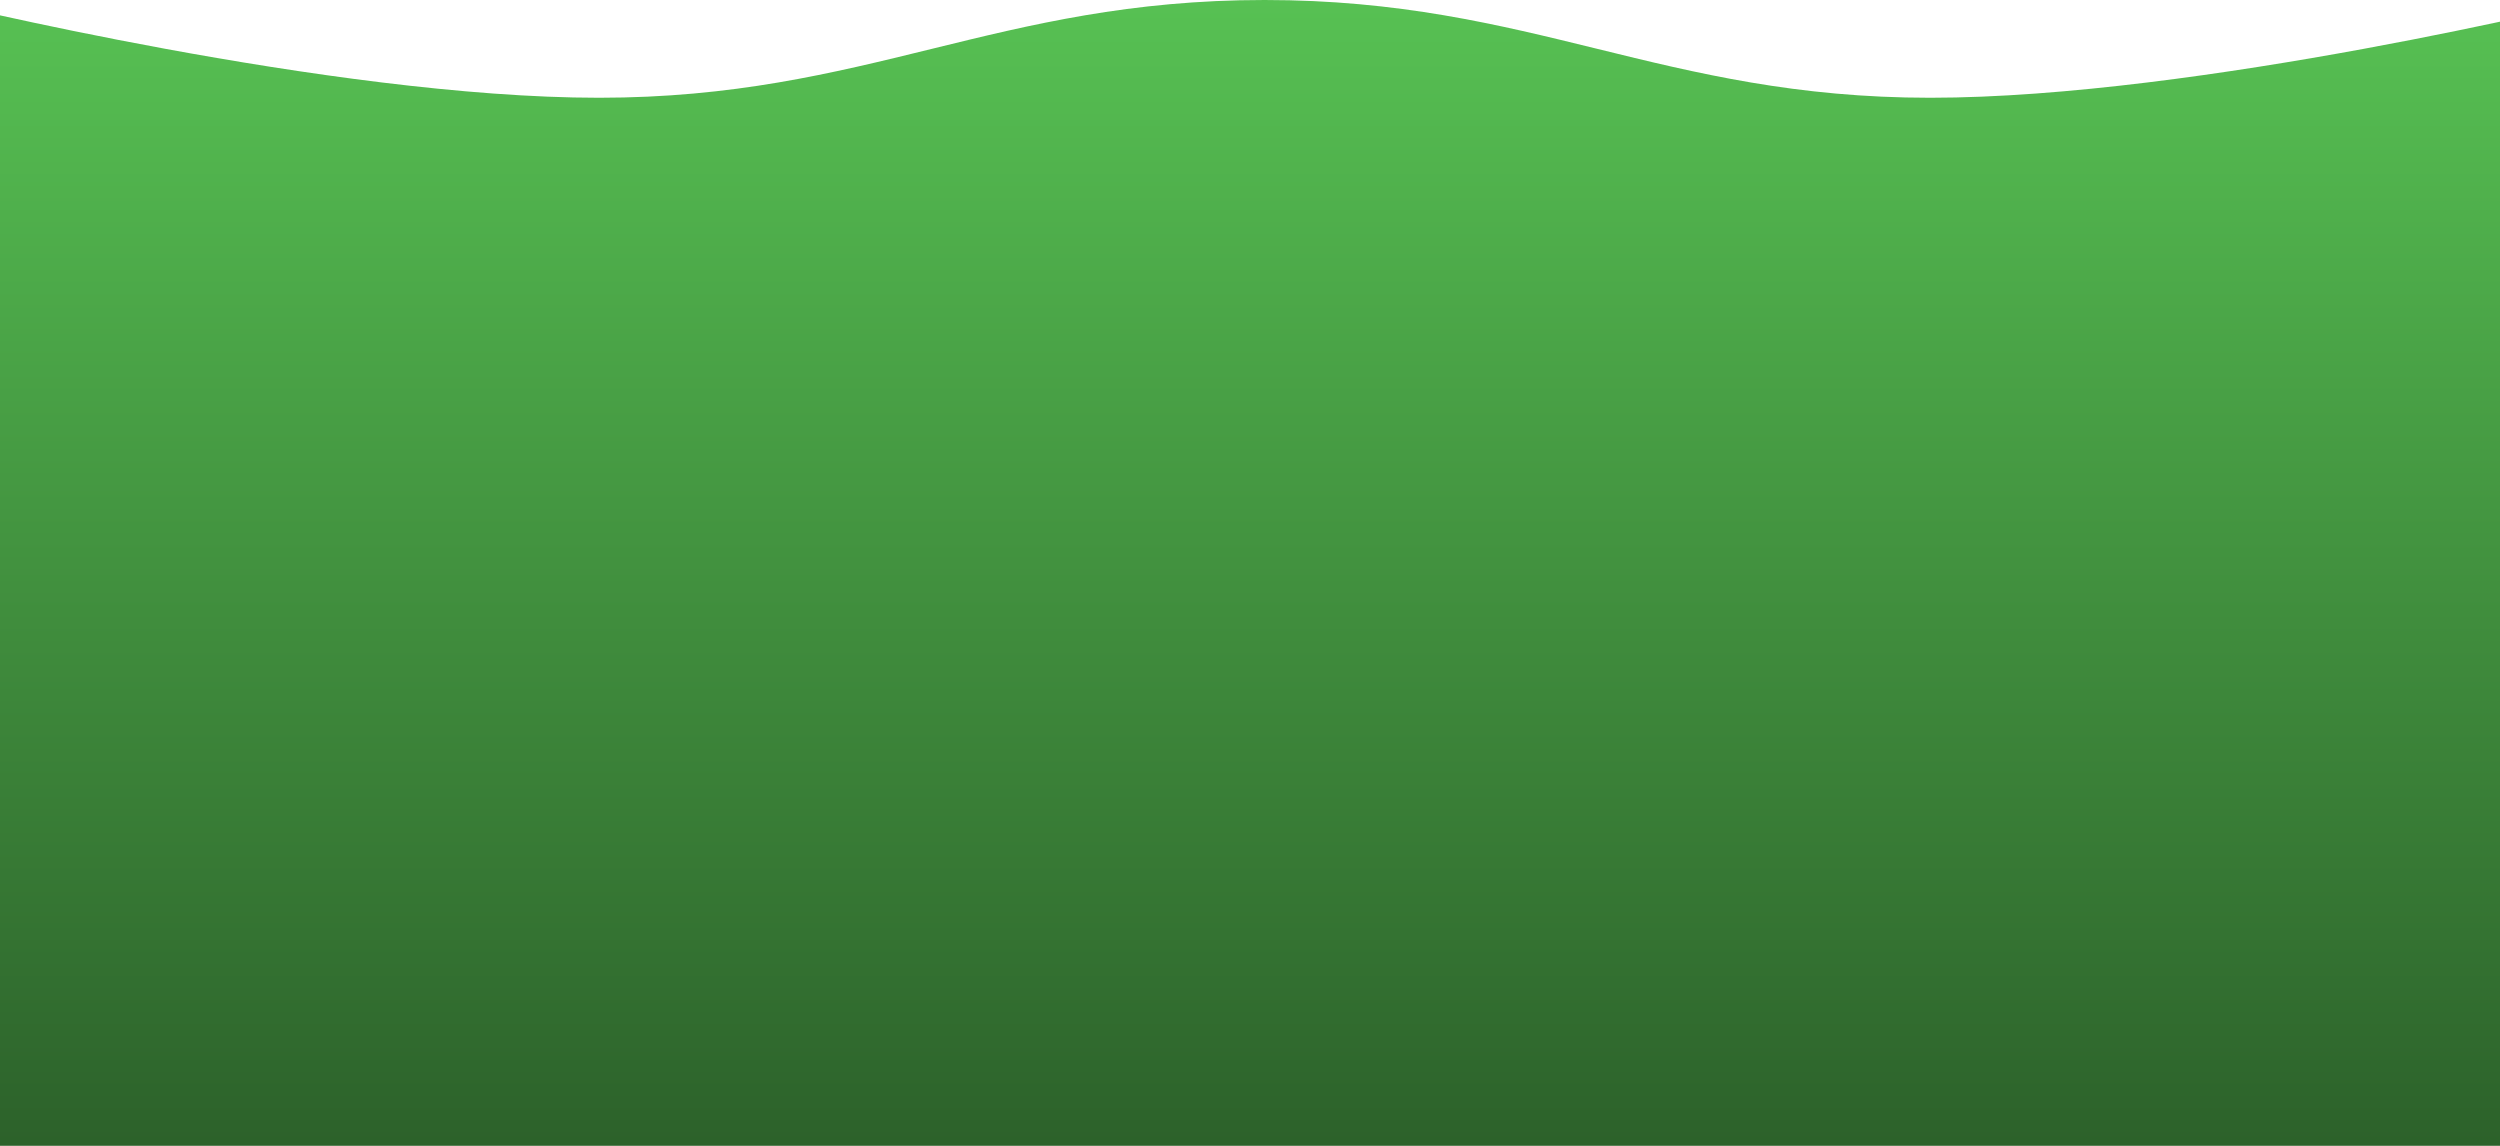 <svg width="600" height="275" viewBox="0 0 600 275" fill="none" xmlns="http://www.w3.org/2000/svg">
<path d="M623 276V0C623 0 527.565 23.462 463.25 23.462C398.935 23.462 367.815 0 303.5 0C239.185 0 208.065 23.462 143.75 23.462C79.435 23.462 -16 0 -16 0V276H623Z" fill="url(#paint0_linear_41_15)"/>
<defs>
<linearGradient id="paint0_linear_41_15" x1="303.5" y1="0" x2="303.5" y2="276" gradientUnits="userSpaceOnUse">
<stop stop-color="#57C153"/>
<stop offset="1" stop-color="#2C612A"/>
</linearGradient>
</defs>
</svg>
